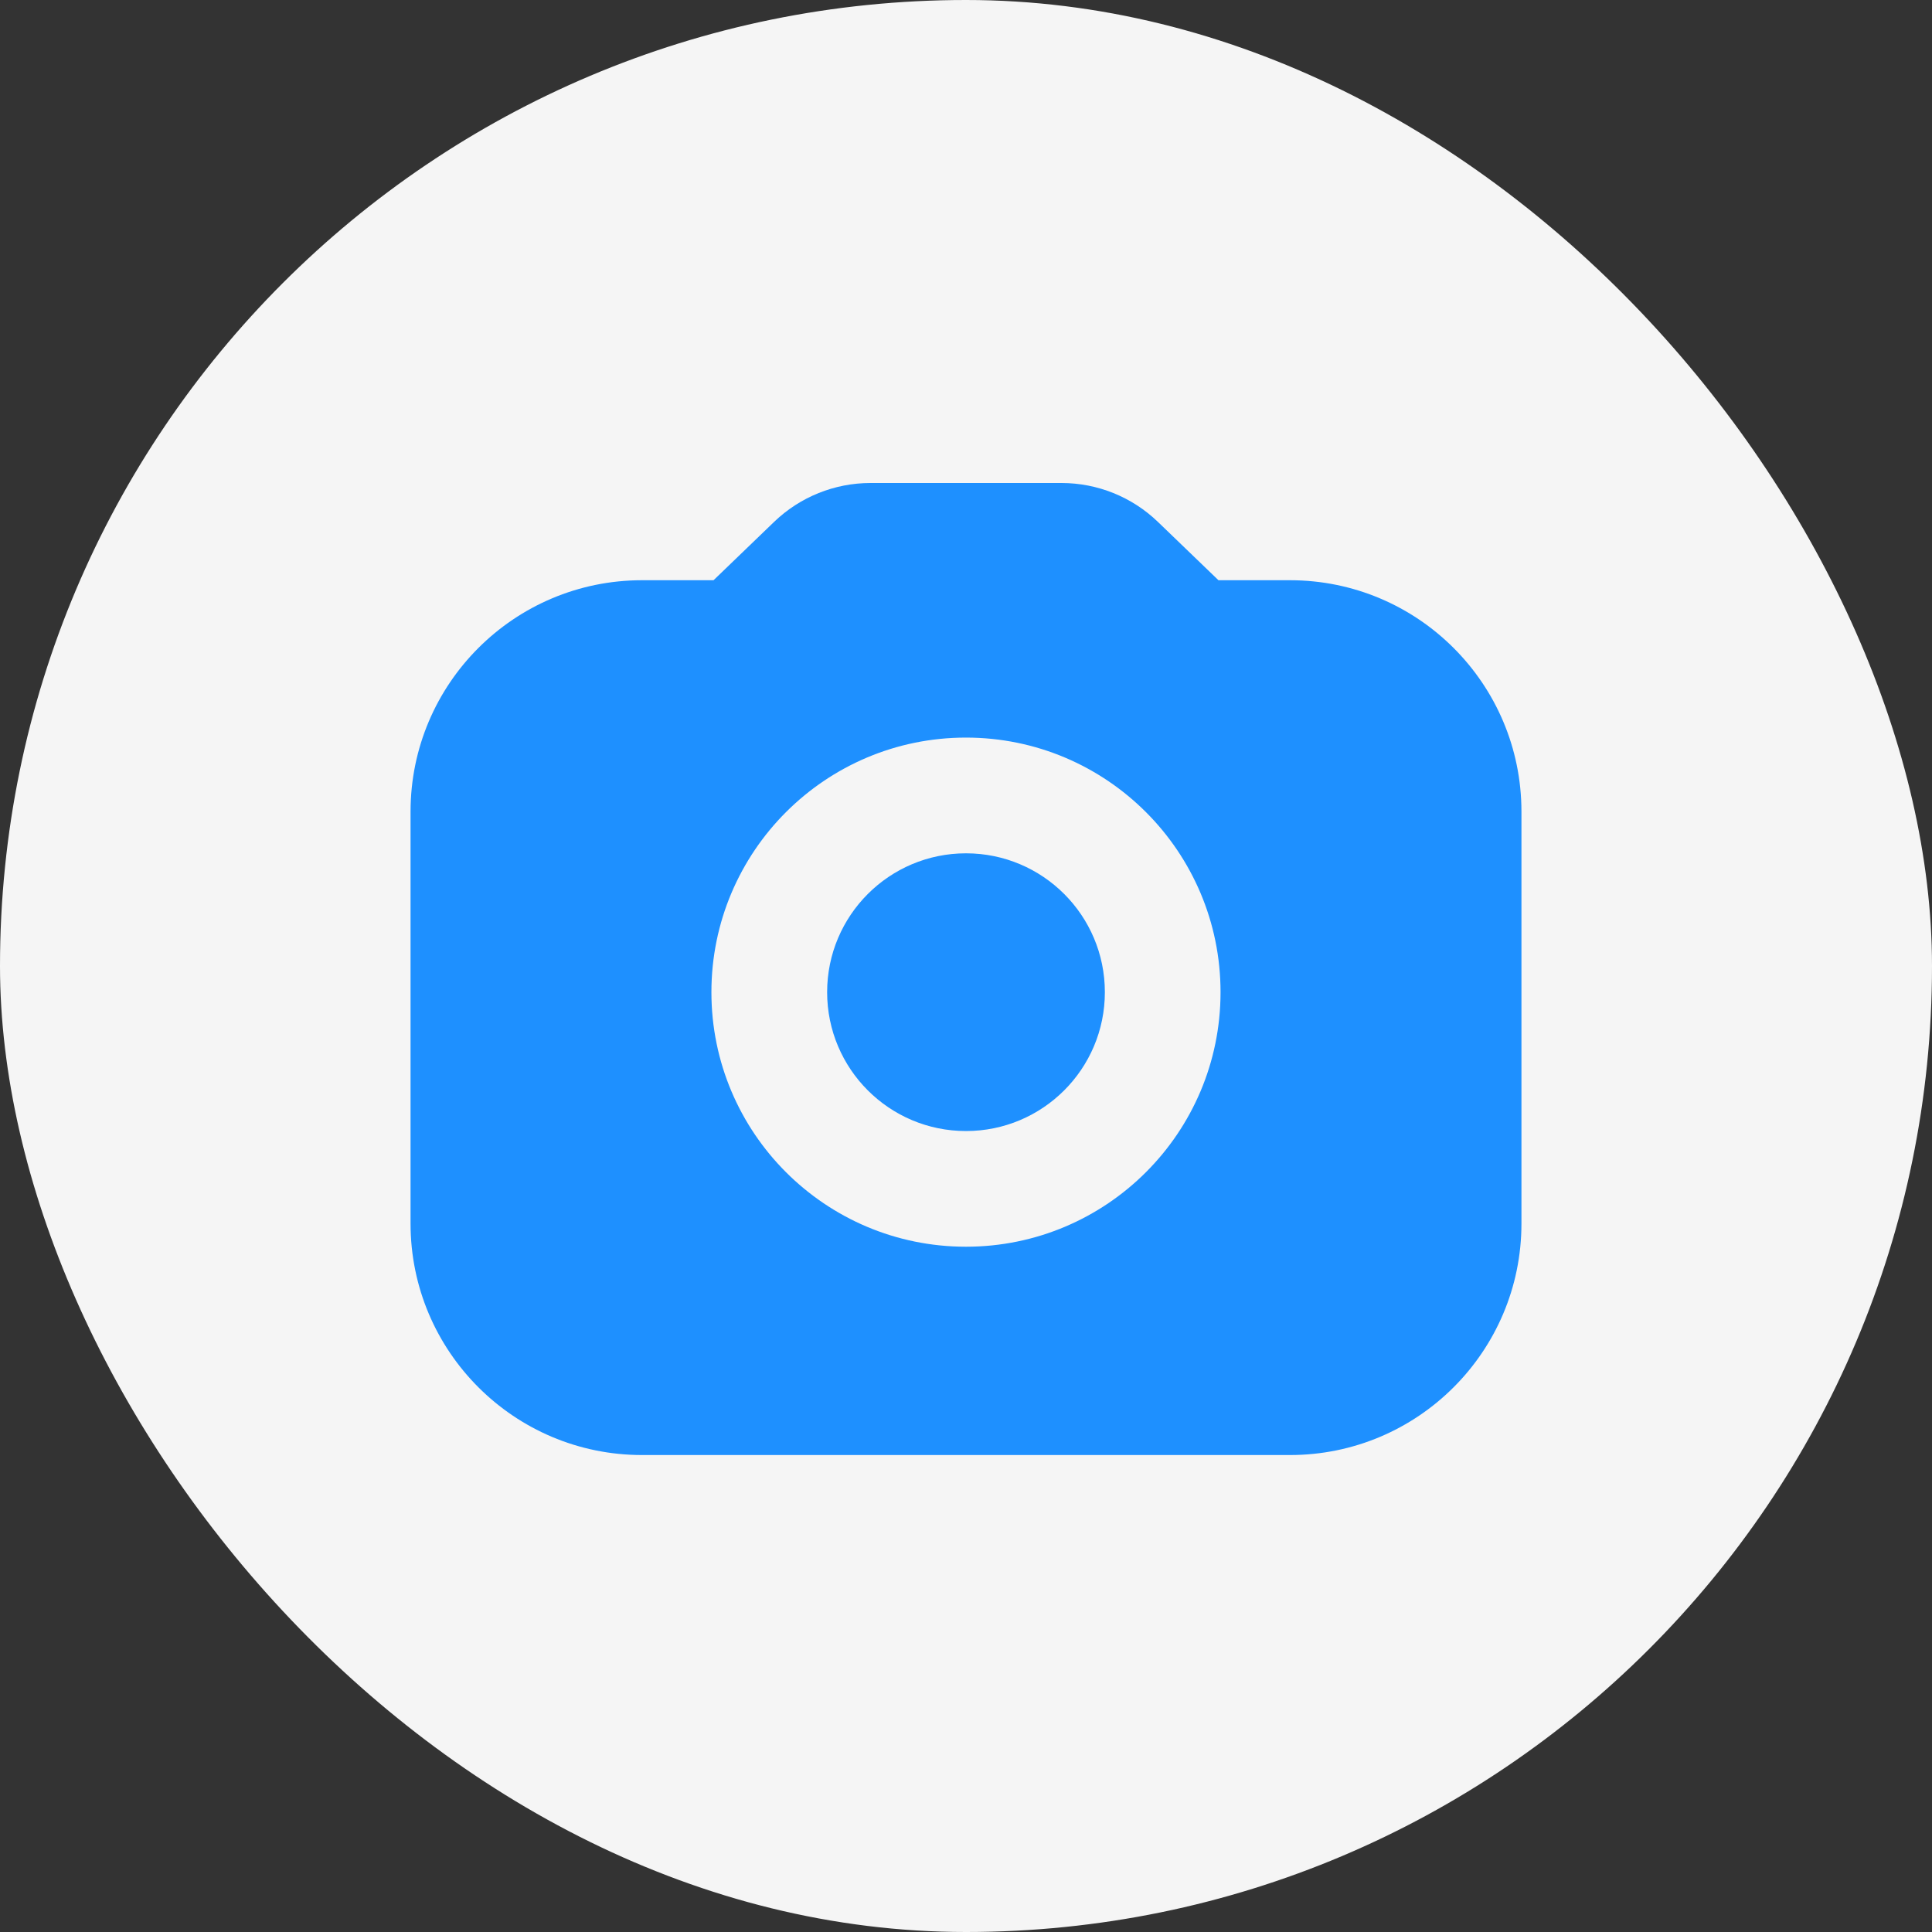 <svg width="40" height="40" viewBox="0 0 40 40" fill="none" xmlns="http://www.w3.org/2000/svg">
<rect x="0" y="0" width="40" height="40" fill="#333333" stroke="none"/>
<rect width="40" height="40" rx="20" fill="#F5F5F5"/>
<path d="M21.977 10C22.721 10 23.436 10.288 23.972 10.804L25.227 12.013H26.708C29.354 12.013 31.5 14.158 31.5 16.804V25.333C31.5 27.979 29.354 30.125 26.708 30.125H13.292C10.646 30.125 8.5 27.979 8.5 25.333V16.804C8.5 14.158 10.646 12.013 13.292 12.013H14.773L16.028 10.804C16.564 10.288 17.279 10 18.023 10H21.977ZM19.999 15.271C17.088 15.271 14.729 17.631 14.729 20.542C14.729 23.453 17.088 25.812 19.999 25.812C22.91 25.812 25.27 23.453 25.27 20.542C25.27 17.631 22.91 15.271 19.999 15.271ZM20 17.667C21.588 17.667 22.875 18.954 22.875 20.542C22.875 22.13 21.588 23.417 20 23.417C18.412 23.417 17.125 22.13 17.125 20.542C17.125 18.954 18.412 17.667 20 17.667Z" fill="#1E90FF"/>
</svg>
